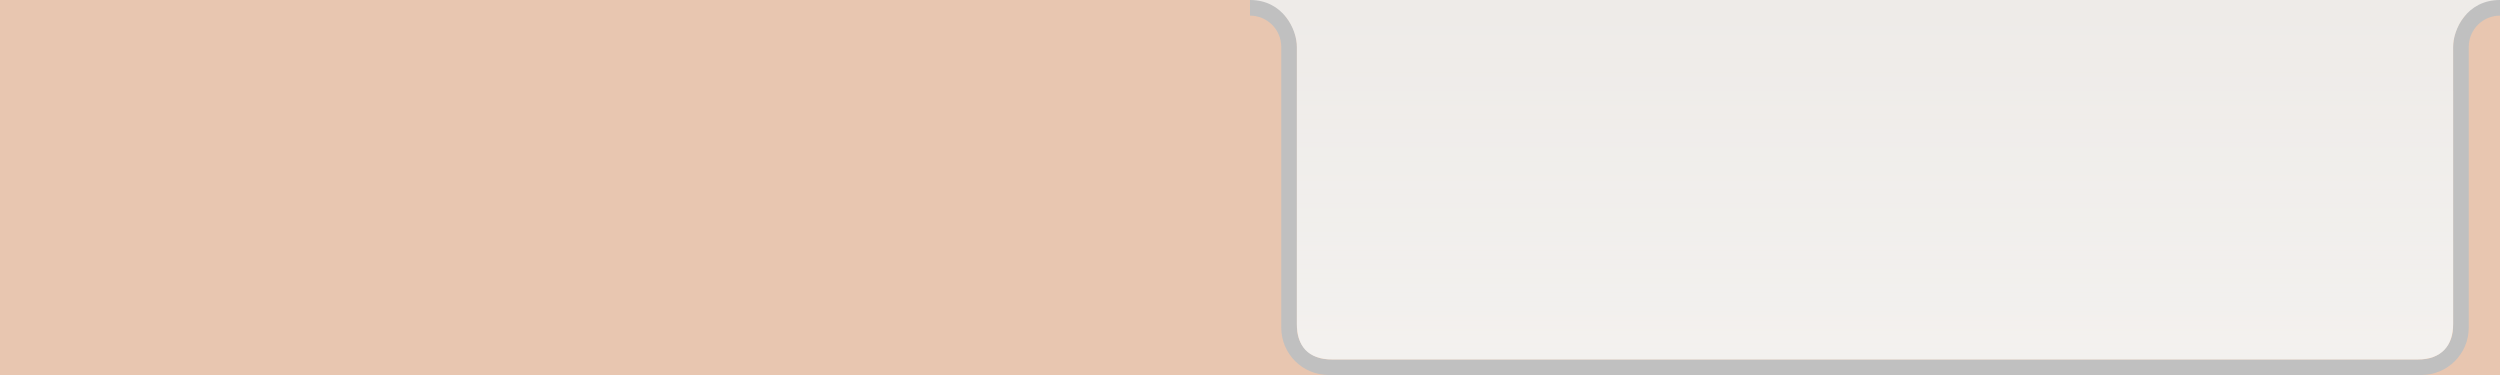 <?xml version="1.0" encoding="utf-8"?>
<!-- Generator: Adobe Illustrator 15.0.0, SVG Export Plug-In . SVG Version: 6.00 Build 0)  -->
<!DOCTYPE svg PUBLIC "-//W3C//DTD SVG 1.1//EN" "http://www.w3.org/Graphics/SVG/1.1/DTD/svg11.dtd">
<svg version="1.1" id="Calque_1" xmlns="http://www.w3.org/2000/svg" xmlns:xlink="http://www.w3.org/1999/xlink" x="0px" y="0px"
	 width="160px" height="24px" viewBox="0 0 160 24" enable-background="new 0 0 160 24" xml:space="preserve">
<rect fill="#E8C6B0" width="160" height="24"/>
<path fill="#C0C0C0" d="M154.965,24H85.036C83.359,24,82,22.643,82,20.966V4.035V3c0-1.105-0.895-2-2-2V0h80v1c-1.104,0-2,0.895-2,2
	v1.035v16.931C158,22.643,156.643,24,154.965,24 M154.965,23c1.122,0,2.035-0.913,2.035-2.034V4.035V3c0-0.768,0.29-1.469,0.766-2
	H82.234C82.71,1.531,83,2.232,83,3v1.035v16.931C83,22.087,83.913,23,85.036,23H154.965L154.965,23z"/>
<path fill="#EEEBE8" d="M160,0H80c2.125,0,3,1.895,3,3v17.727c0,1.408,0.703,2.279,2.281,2.279h69.438
	c1.547,0,2.281-0.887,2.281-2.279V3C157,1.895,157.859,0,160,0z"/>
<linearGradient id="SVGID_1_" gradientUnits="userSpaceOnUse" x1="500.96" y1="-288.6" x2="500.96" y2="-265.594" gradientTransform="matrix(1 0 0 1 -380.96 288.6)">
	<stop  offset="0" style="stop-color:#FFFFFE;stop-opacity:0"/>
	<stop  offset="0.994" style="stop-color:#FFFFFE;stop-opacity:0.3"/>
</linearGradient>
<path fill="url(#SVGID_1_)" d="M160,0H80c2.125,0,3,1.895,3,3v17.727c0,1.408,0.703,2.279,2.281,2.279h69.438
	c1.547,0,2.281-0.887,2.281-2.279V3C157,1.895,157.859,0,160,0z"/>
</svg>
